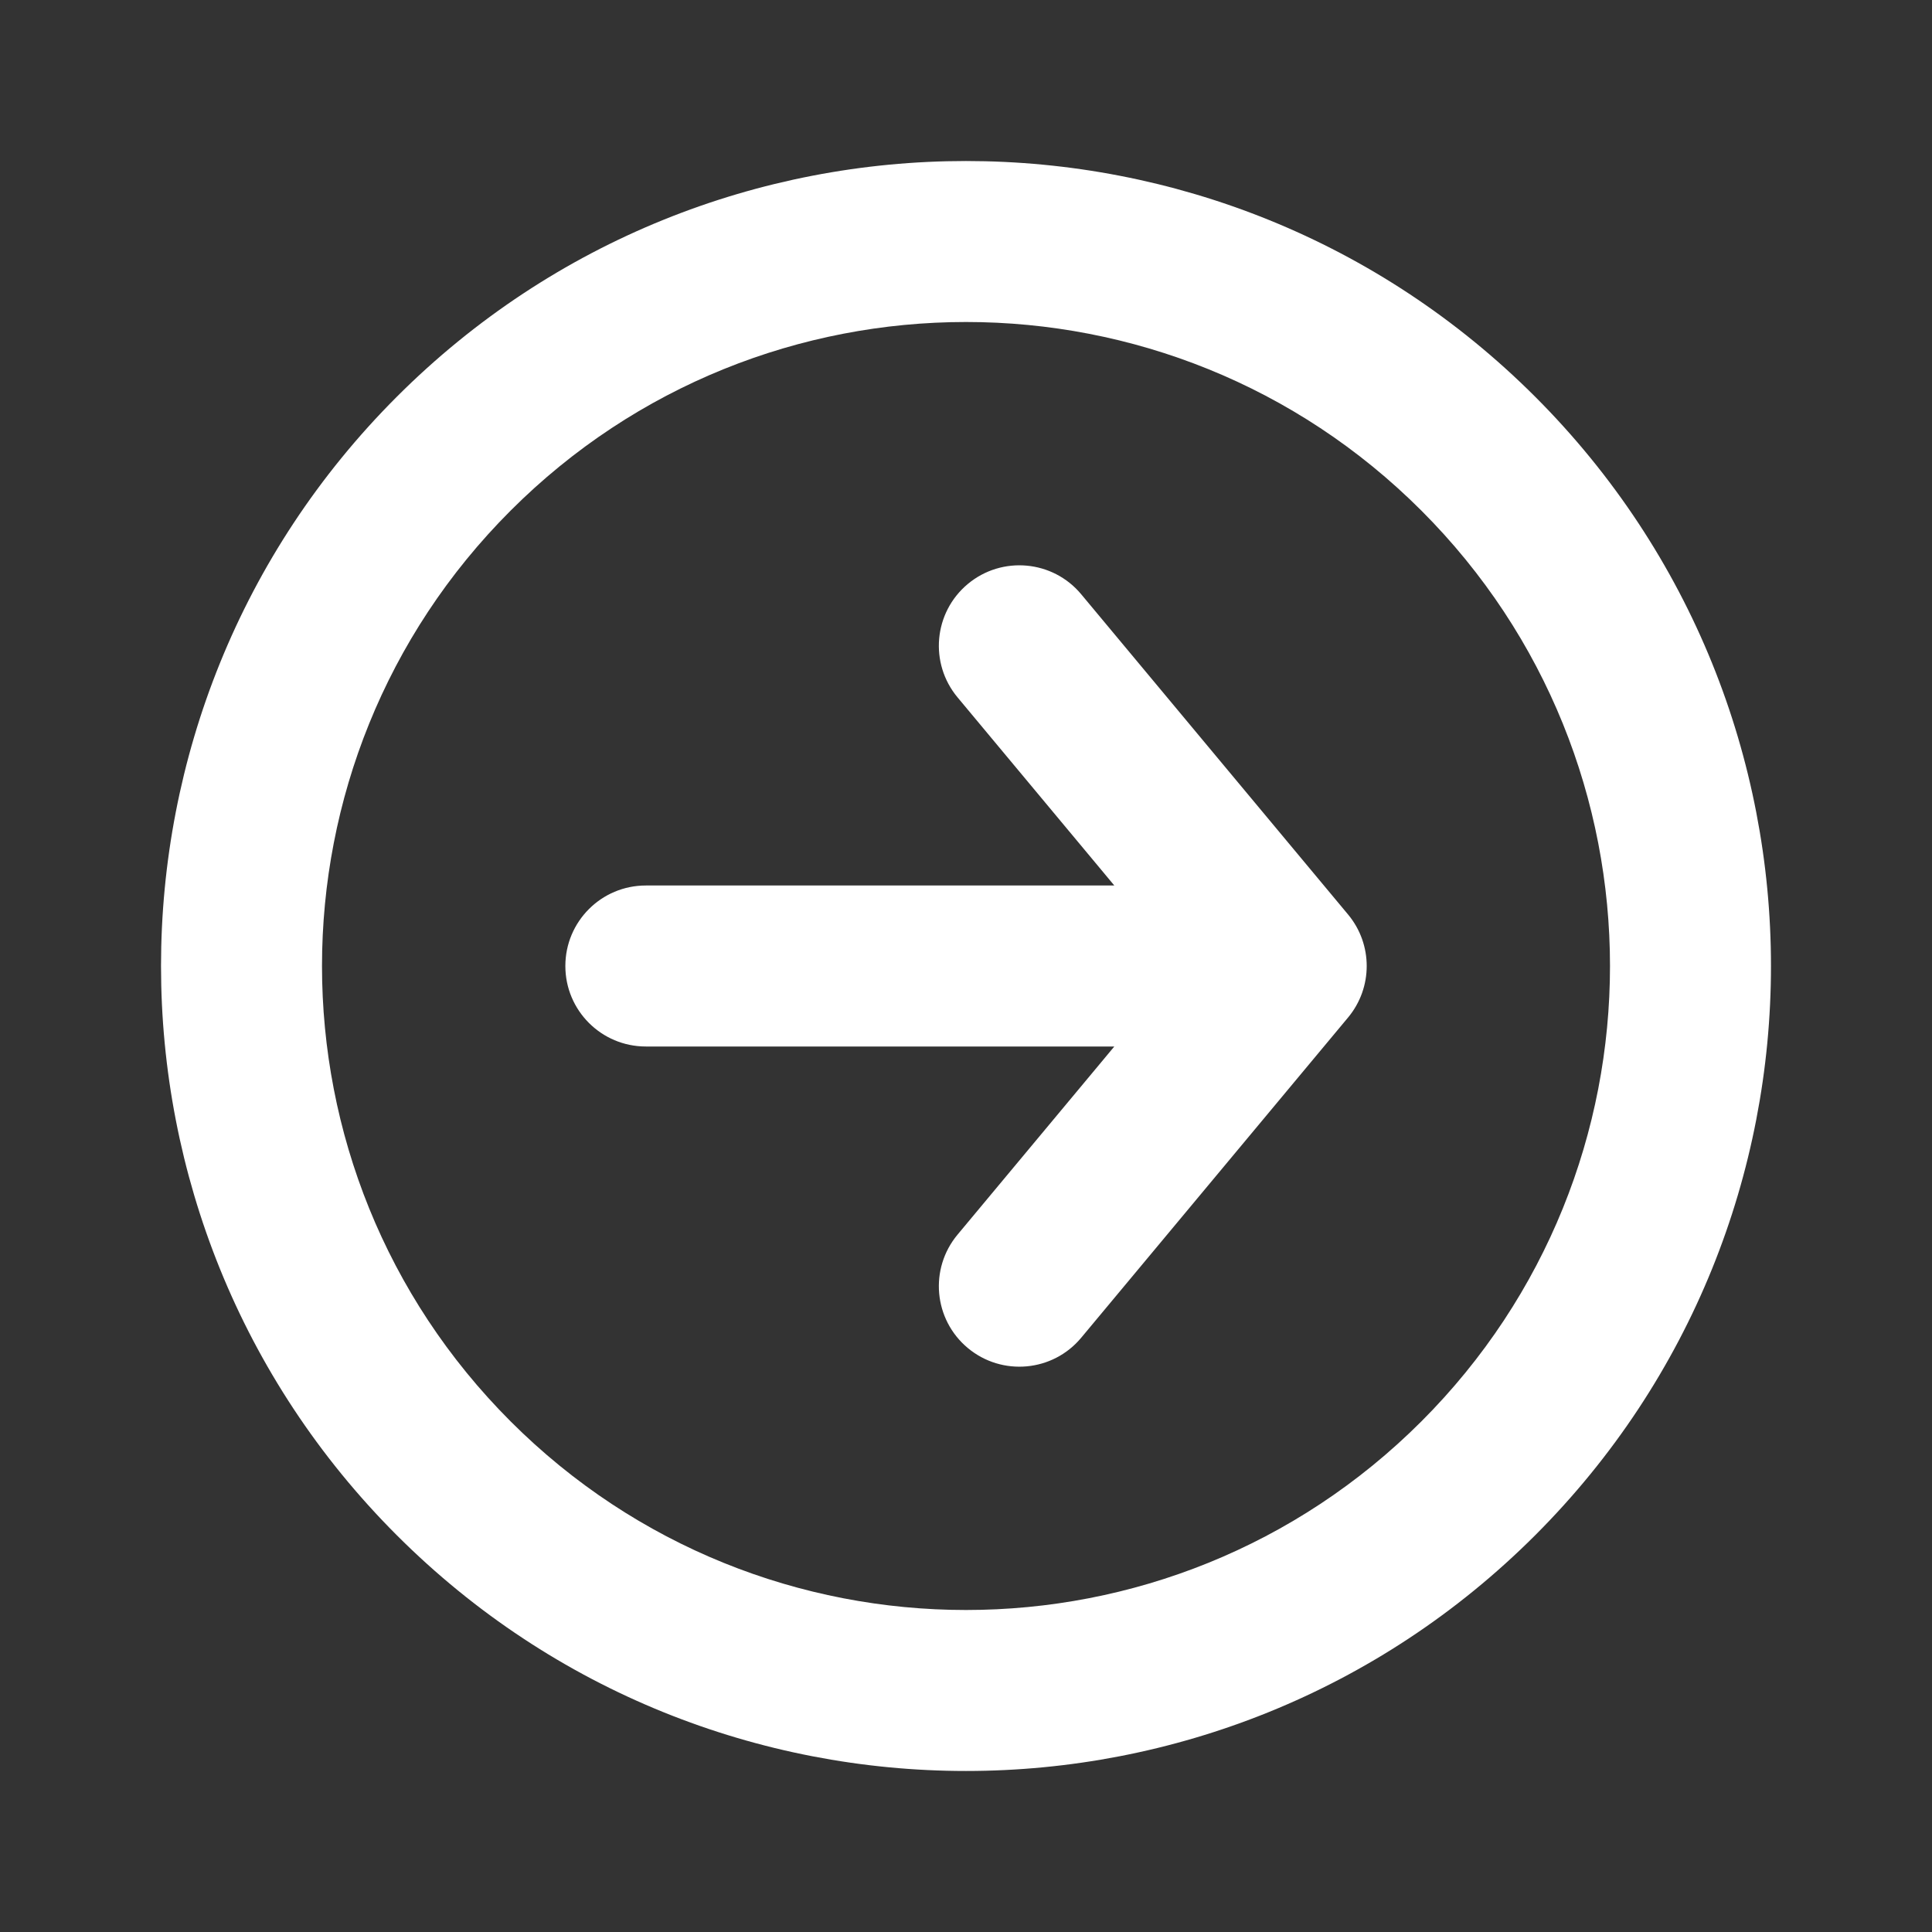 <svg width="24" height="24" viewBox="0 0 24 24" fill="none" xmlns="http://www.w3.org/2000/svg">
<rect x="0" y="0" width="24" height="24" fill="#333333" stroke="none"/>
<path d="M13.431 7.382C13.078 6.958 12.447 6.901 12.023 7.254C11.598 7.608 11.541 8.238 11.895 8.663L13.431 7.382ZM15.977 12L16.746 12.64C17.055 12.269 17.055 11.731 16.746 11.36L15.977 12ZM11.895 15.337C11.541 15.762 11.598 16.392 12.023 16.746C12.447 17.099 13.078 17.042 13.431 16.618L11.895 15.337ZM8.023 11C7.47 11 7.023 11.448 7.023 12C7.023 12.552 7.47 13 8.023 13L8.023 11ZM11.895 8.663L15.209 12.64L16.746 11.36L13.431 7.382L11.895 8.663ZM15.209 11.36L11.895 15.337L13.431 16.618L16.746 12.64L15.209 11.36ZM15.977 11L8.023 11L8.023 13L15.977 13V11ZM17.657 6.343C20.781 9.467 20.781 14.533 17.657 17.657L19.071 19.071C22.976 15.166 22.976 8.834 19.071 4.929L17.657 6.343ZM17.657 17.657C14.533 20.781 9.467 20.781 6.343 17.657L4.929 19.071C8.834 22.976 15.166 22.976 19.071 19.071L17.657 17.657ZM6.343 17.657C3.219 14.533 3.219 9.467 6.343 6.343L4.929 4.929C1.024 8.834 1.024 15.166 4.929 19.071L6.343 17.657ZM6.343 6.343C9.467 3.219 14.533 3.219 17.657 6.343L19.071 4.929C15.166 1.024 8.834 1.024 4.929 4.929L6.343 6.343Z" fill="white"/>
</svg>
